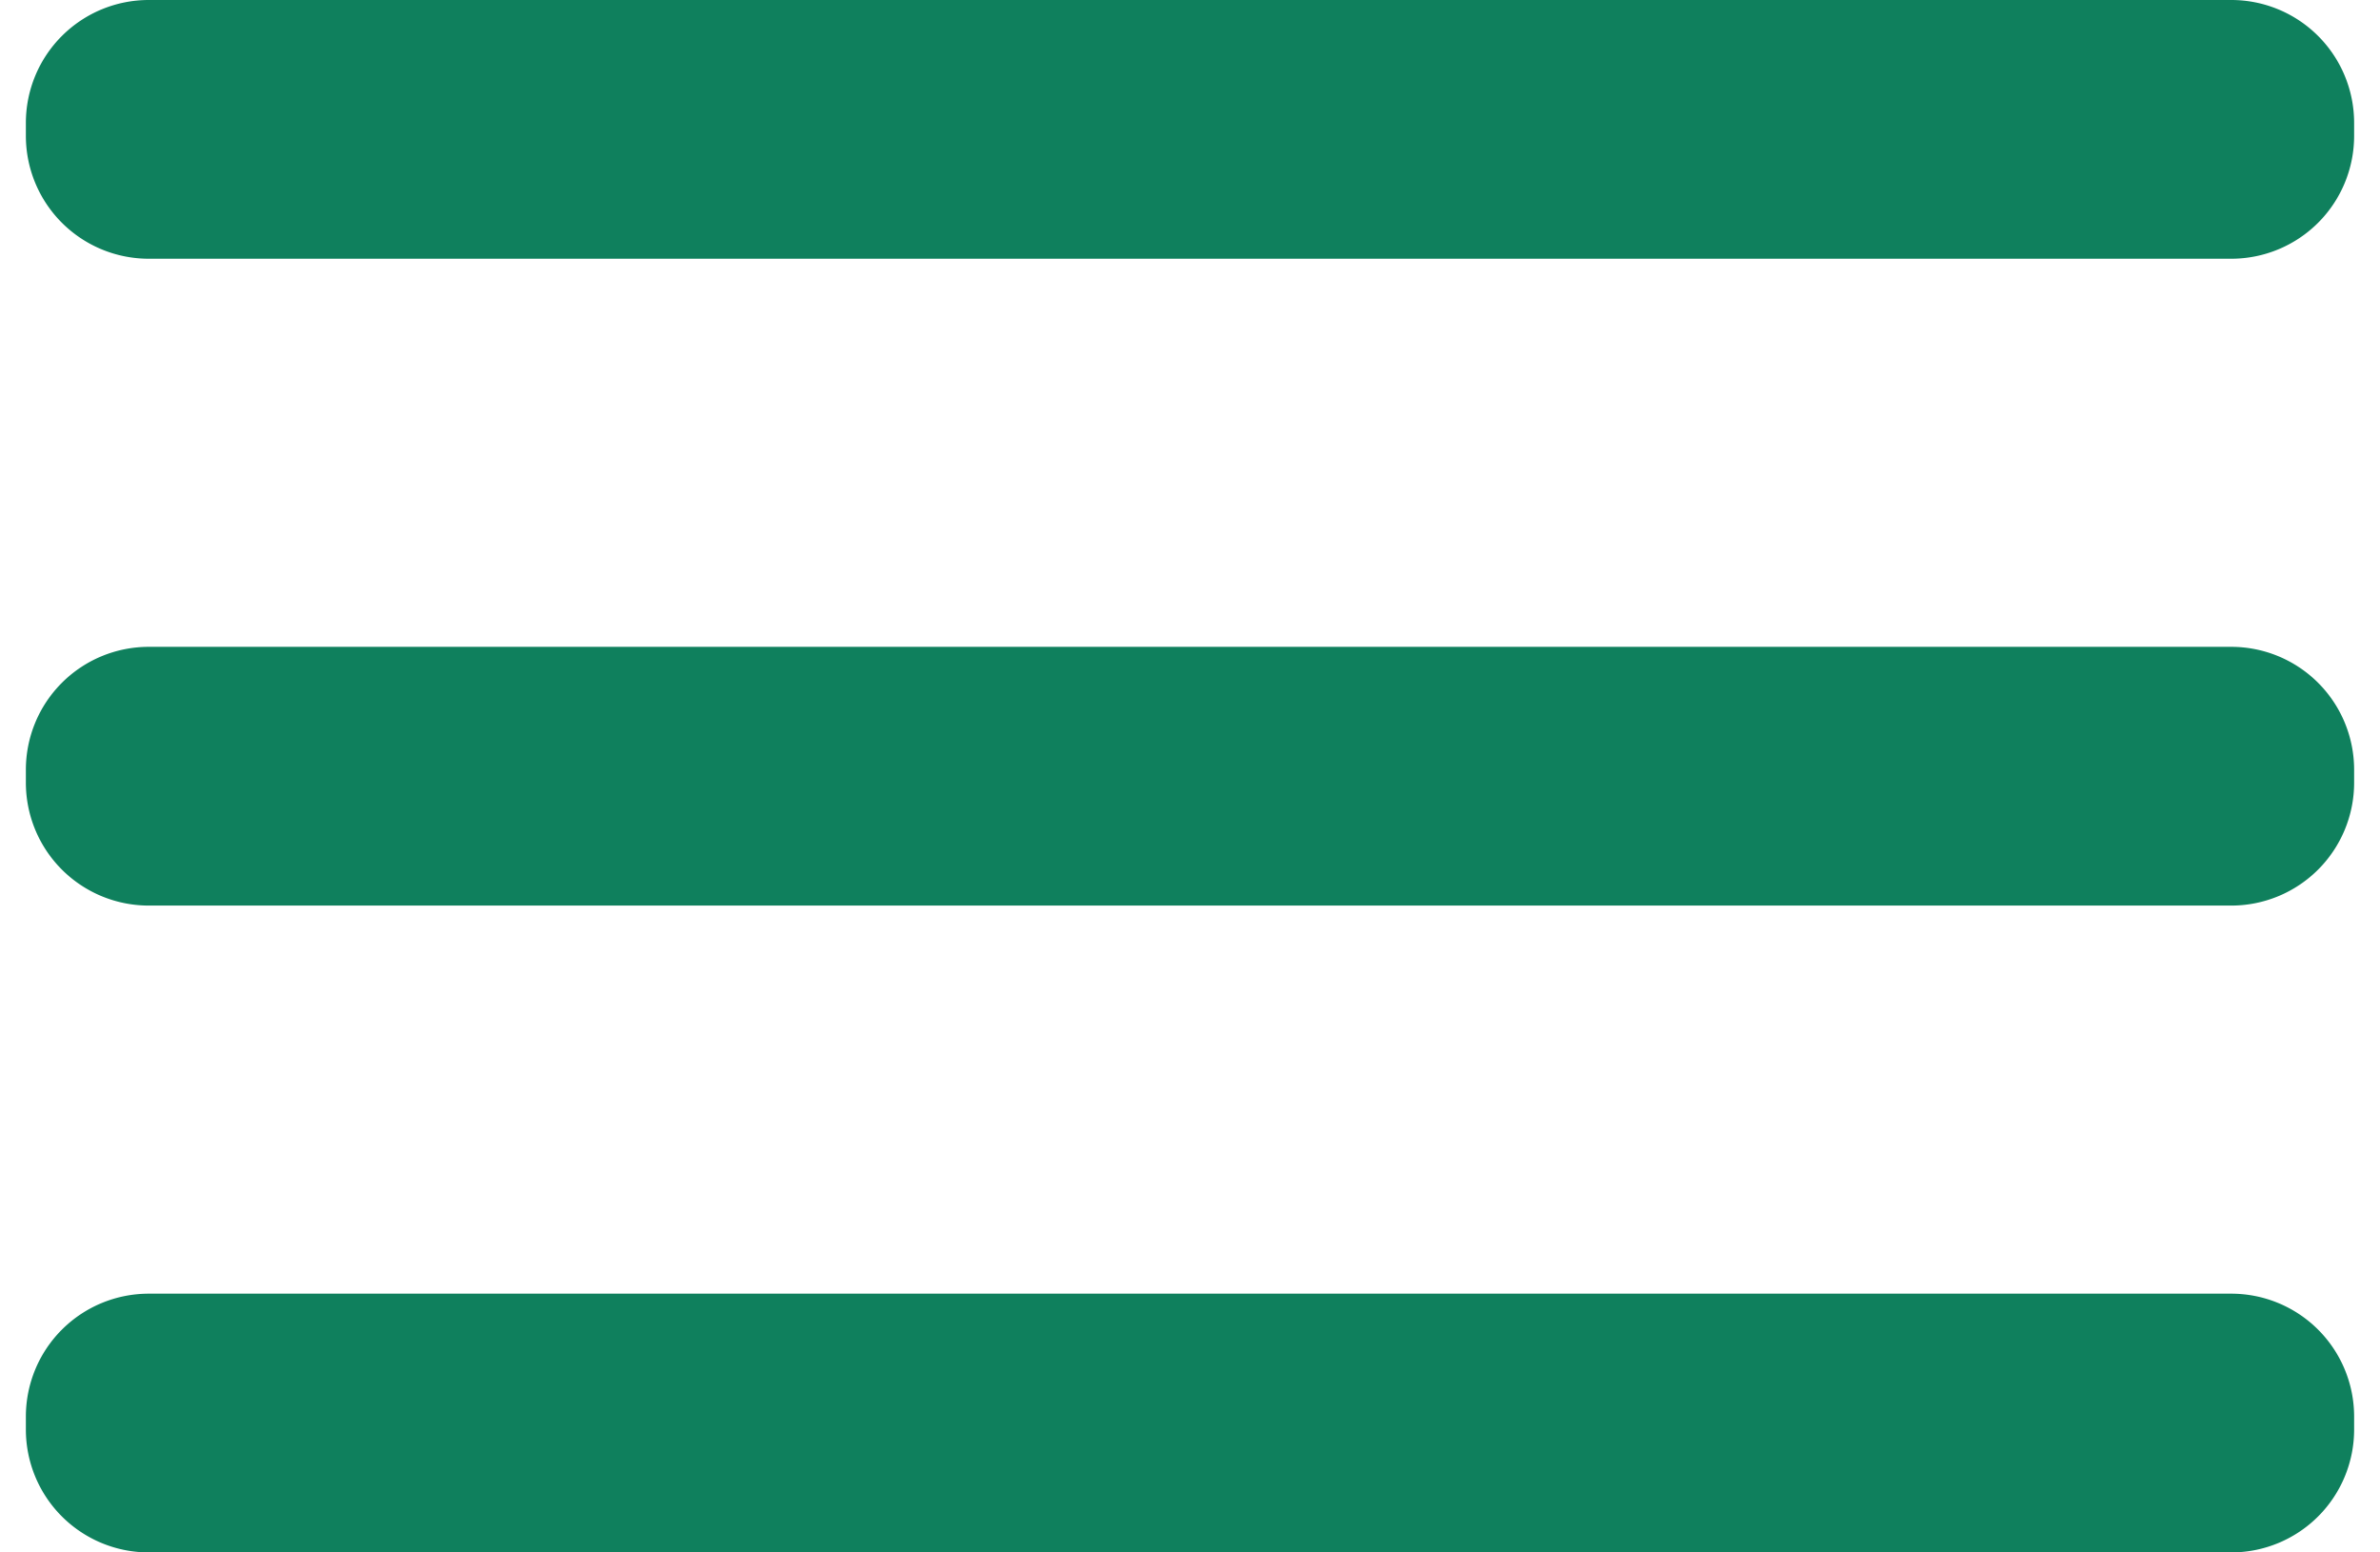 <svg width="46" height="30" fill="none" xmlns="http://www.w3.org/2000/svg"><path d="M43.125 12.5H2.875A2.375 2.375 0 0 0 .5 14.875v.25A2.375 2.375 0 0 0 2.875 17.5h40.25a2.375 2.375 0 0 0 2.375-2.375v-.25a2.375 2.375 0 0 0-2.375-2.375ZM43.125 25H2.875A2.375 2.375 0 0 0 .5 27.375v.25A2.375 2.375 0 0 0 2.875 30h40.25a2.375 2.375 0 0 0 2.375-2.375v-.25A2.375 2.375 0 0 0 43.125 25ZM43.125 0H2.875A2.375 2.375 0 0 0 .5 2.375v.25A2.375 2.375 0 0 0 2.875 5h40.25A2.375 2.375 0 0 0 45.5 2.625v-.25A2.375 2.375 0 0 0 43.125 0Z" fill="#0F805D"/></svg>